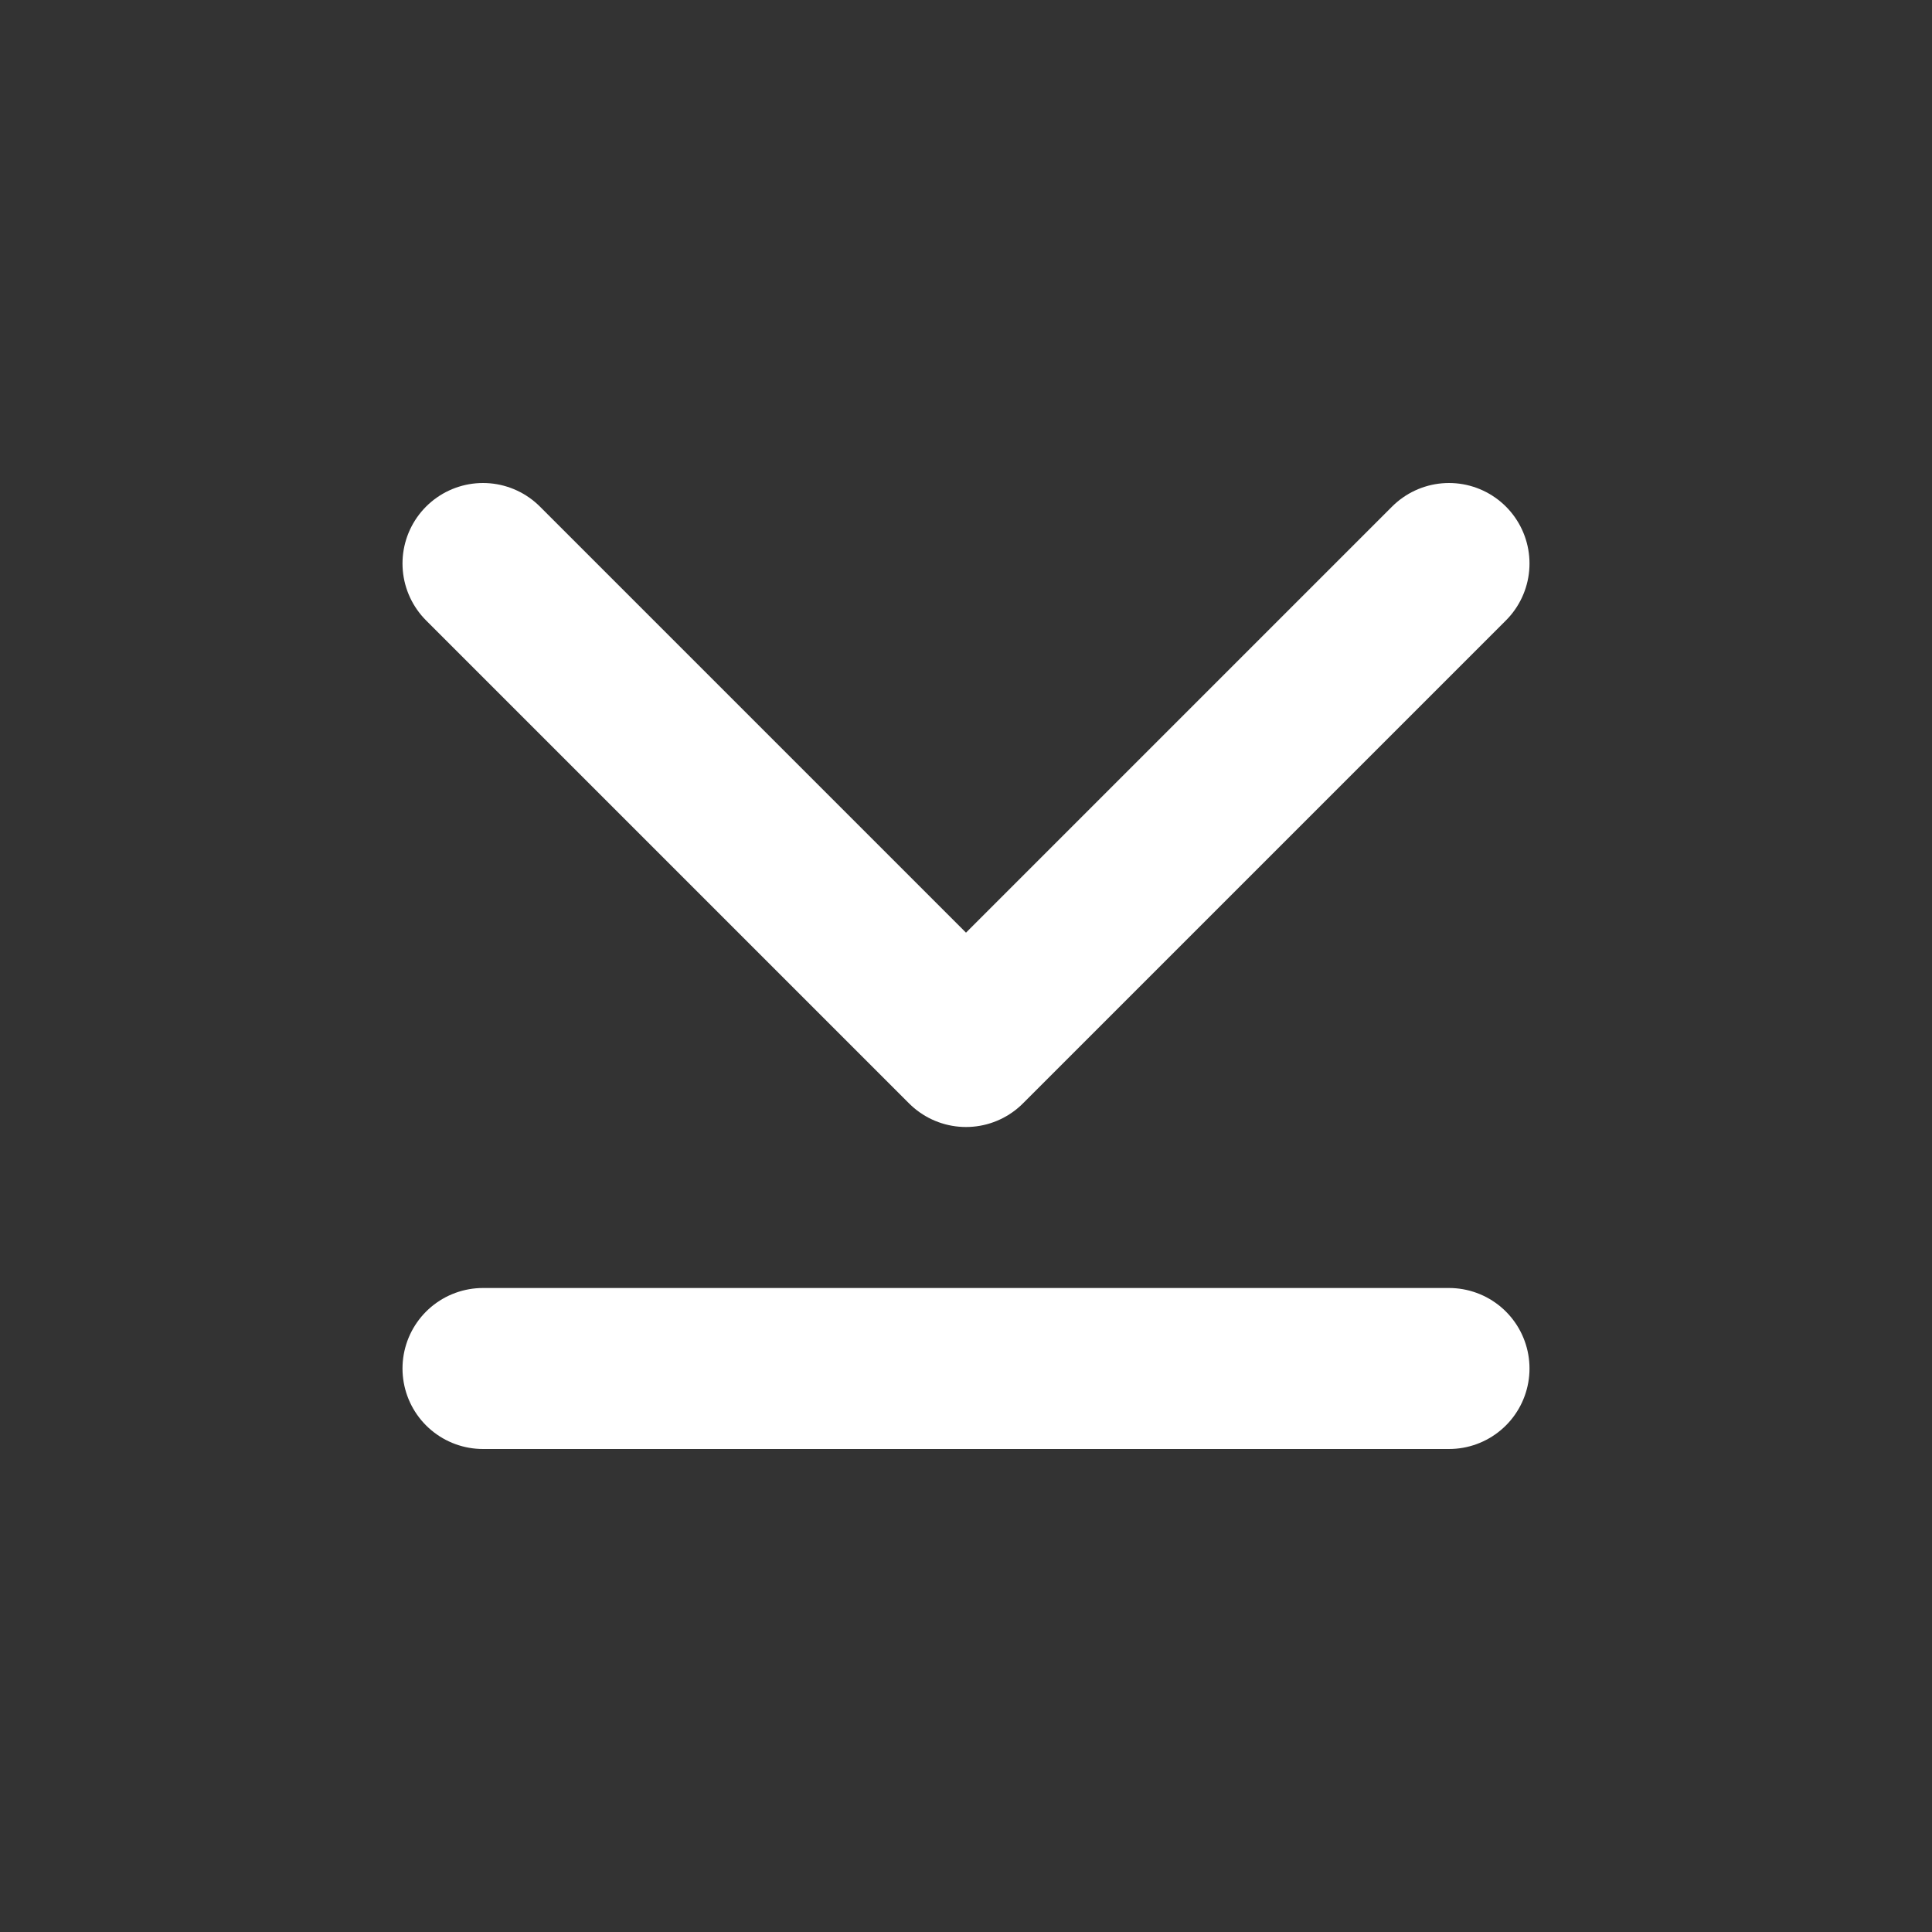 <?xml version="1.0" encoding="UTF-8"?><svg width="28" height="28" viewBox="0 0 48 48" fill="none" xmlns="http://www.w3.org/2000/svg"><rect x="0" y="0" width="48" height="48" fill="#333333" stroke="none"/><path d="M36 14L24 26L12 14" stroke="#ffffff" stroke-width="4" stroke-linecap="round" stroke-linejoin="round"/><path d="M12 34H36" stroke="#ffffff" stroke-width="4" stroke-linecap="round" stroke-linejoin="round"/></svg>